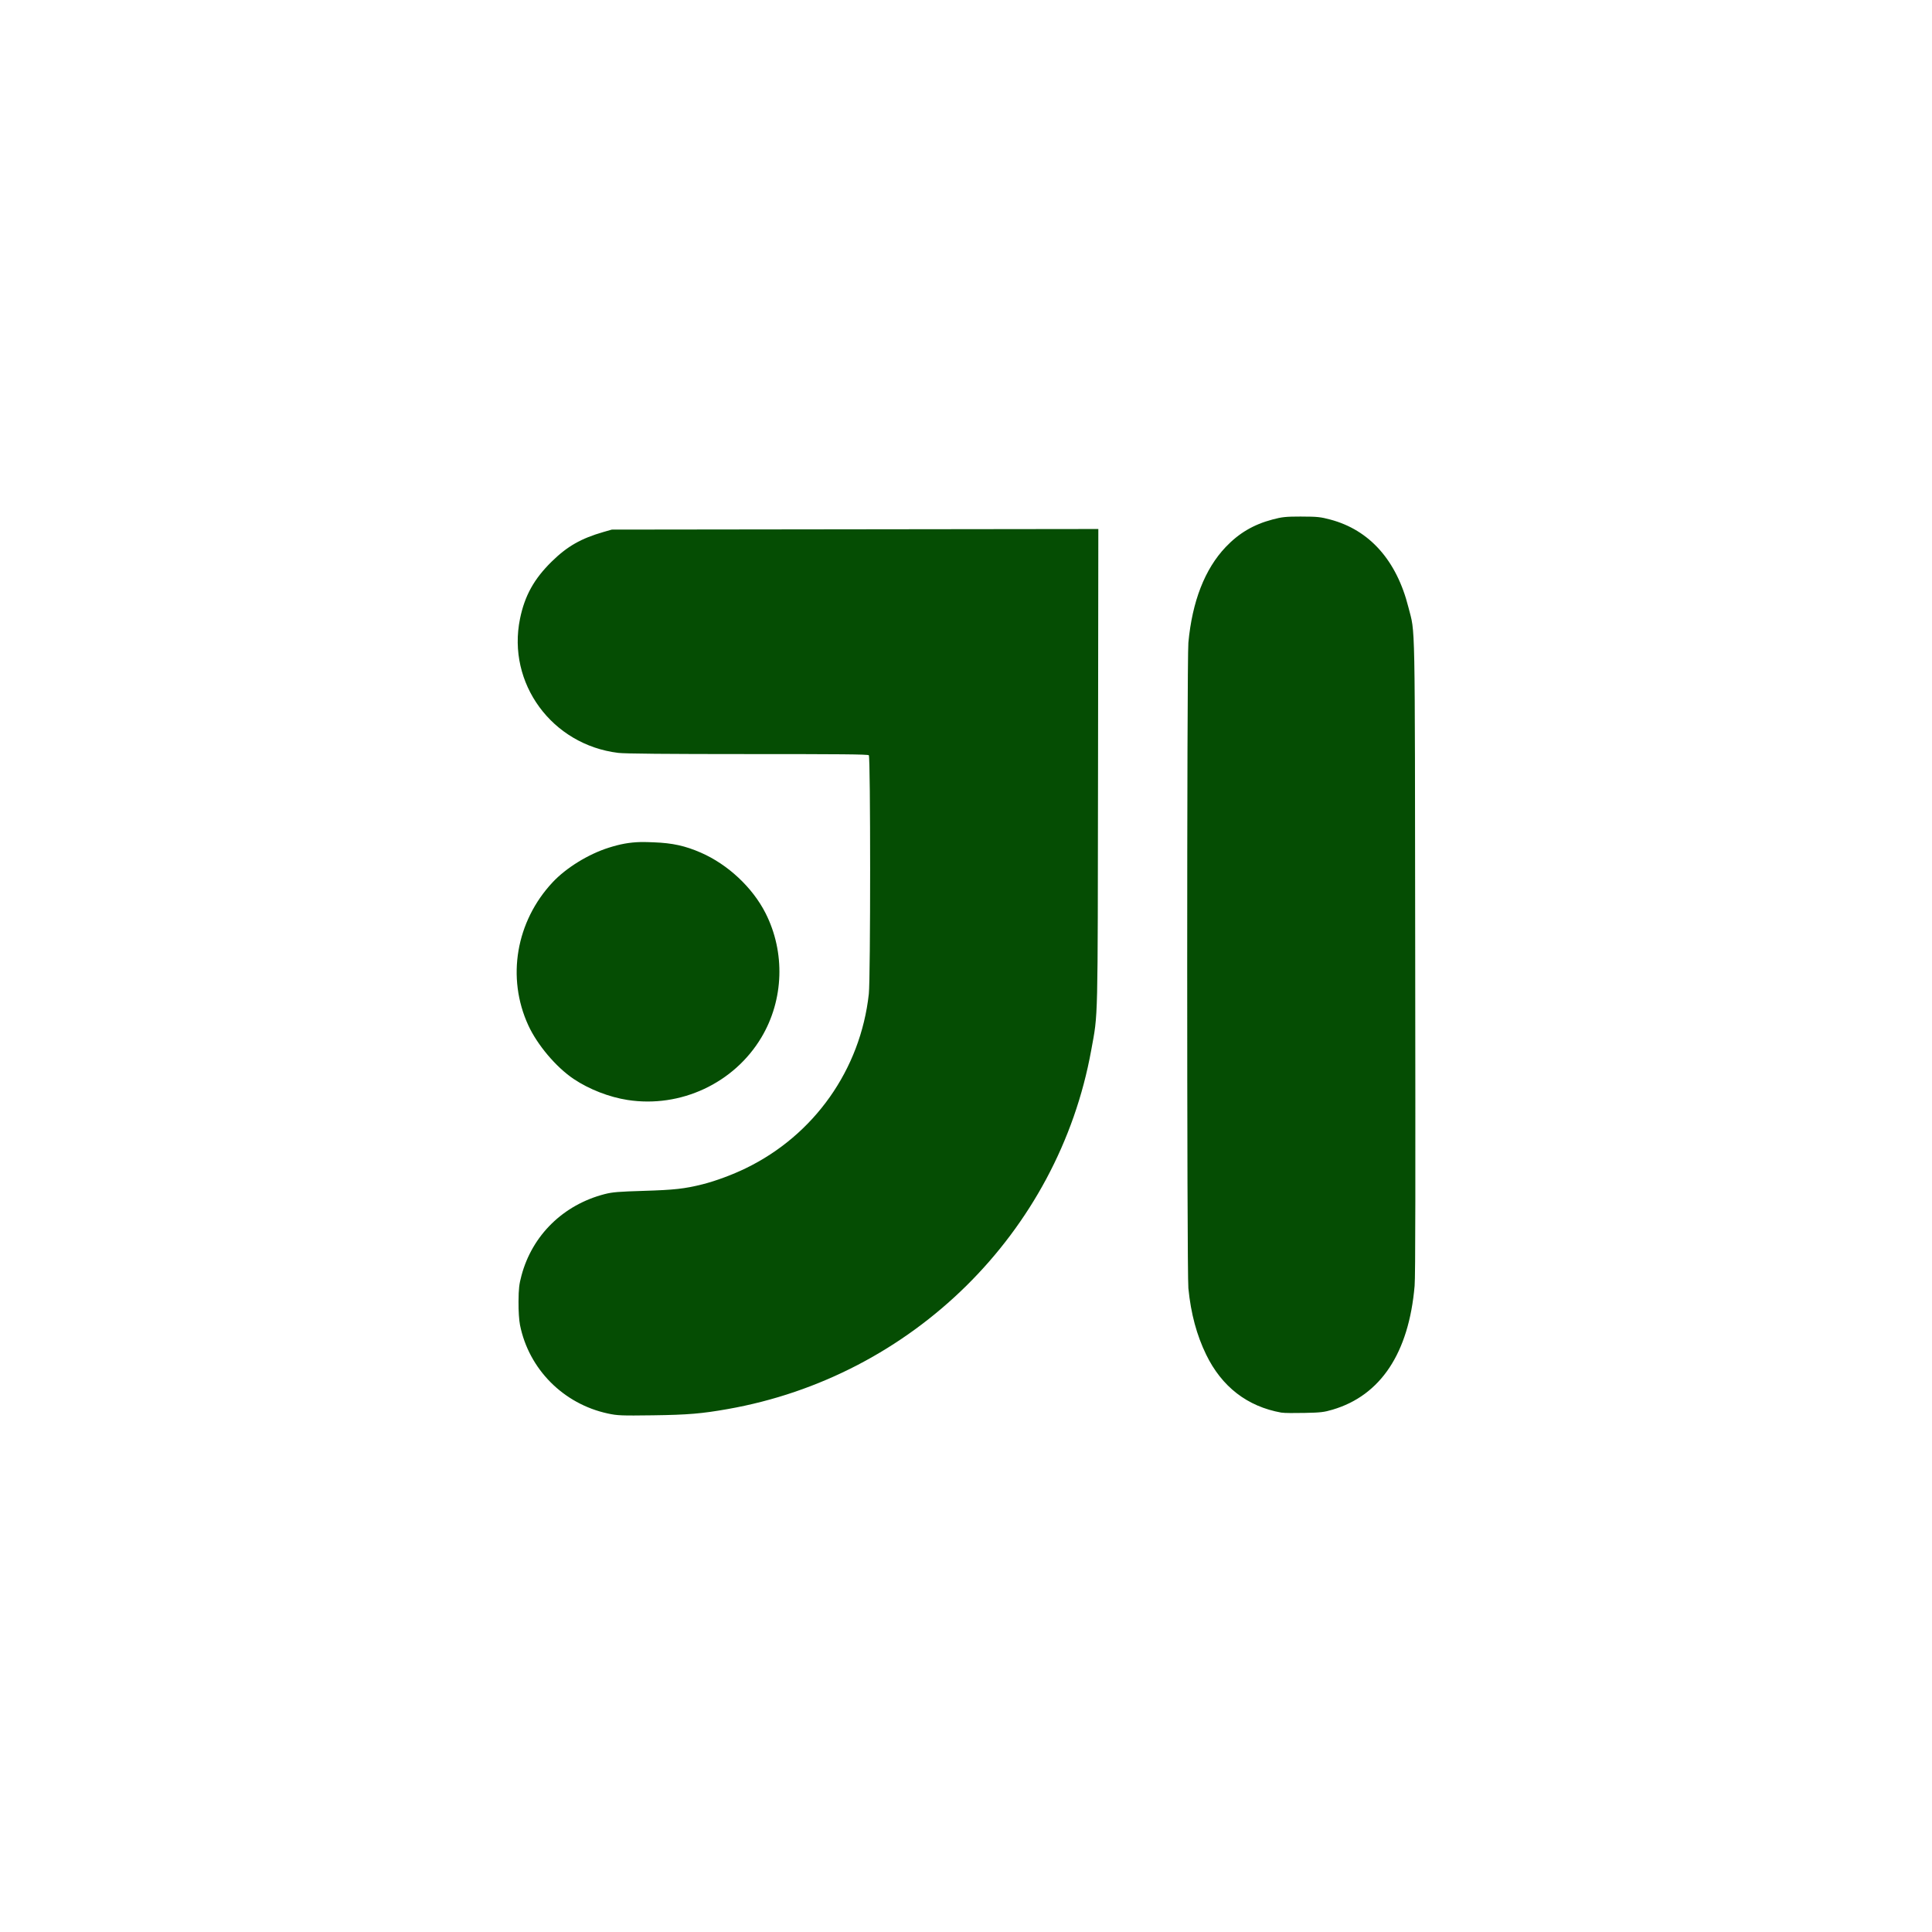 <?xml version="1.0" encoding="UTF-8" standalone="no"?>
<svg
   xmlns:dc="http://purl.org/dc/elements/1.1/"
   xmlns:cc="http://creativecommons.org/ns#"
   xmlns:rdf="http://www.w3.org/1999/02/22-rdf-syntax-ns#"
   xmlns:svg="http://www.w3.org/2000/svg"
   xmlns="http://www.w3.org/2000/svg"
   xmlns:sodipodi="http://sodipodi.sourceforge.net/DTD/sodipodi-0.dtd"
   xmlns:inkscape="http://www.inkscape.org/namespaces/inkscape"
   height="512"
   viewBox="0 0 512 512"
   width="512"
   version="1.1"
   id="svg2"
   inkscape:version="0.91 r"
   sodipodi:docname="idea.svg">
  <defs
     id="defs16" />
  <sodipodi:namedview
     pagecolor="#ffffff"
     bordercolor="#666666"
     borderopacity="1"
     objecttolerance="10"
     gridtolerance="10"
     guidetolerance="10"
     inkscape:pageopacity="0"
     inkscape:pageshadow="2"
     inkscape:window-width="640"
     inkscape:window-height="480"
     id="namedview14"
     showgrid="false"
     inkscape:zoom="0.4609375"
     inkscape:cx="256"
     inkscape:cy="256"
     inkscape:window-x="0"
     inkscape:window-y="0"
     inkscape:window-maximized="0"
     inkscape:current-layer="svg2" />
  <path
     id="path66"
     fill="#054D03"
     d="m344.91 136.89c-4.252 0-5.174 0.119-7.691 0.785-5.03 1.33-8.91 3.628-12.399 7.298-5.533 5.82-8.875 14.412-9.888 25.348-0.417 4.496-0.417 166.83 0 171.08 0.668 6.796 2.238 12.499 4.709 17.579 4.141 8.513 10.877 13.751 19.933 15.381h0.078c0.747 0.134 3.482 0.131 6.121 0.078 4.185-0.082 5.114-0.194 7.377-0.863 12.716-3.76 20.2-14.97 21.738-32.803 0.232-2.671 0.224-27.739 0.157-87.42-0.105-92.2 0.06-85.06-1.805-92.44-3.135-12.423-10.312-20.478-20.718-23.23-2.517-0.665-3.36-0.785-7.612-0.785m-53.834 3.296-64.51 0.078-64.43 0.078-2.197 0.628c-5.953 1.719-9.59 3.779-13.733 7.848-4.675 4.591-7.143 9.02-8.397 15.15-3.5 17.09 8.465 33.415 26.05 35.549 1.761 0.214 12.958 0.313 34.29 0.314 24.279 0.001 31.83 0.049 32.1 0.314 0.465 0.459 0.461 59.06 0 63.25-2.203 20.03-14.469 37.412-32.646 46.22-3.406 1.651-7.833 3.33-11.457 4.238-4.732 1.185-7.457 1.479-15.46 1.726-6.761 0.209-8.354 0.327-10.437 0.863-10.958 2.822-19.2 10.897-22.05 21.581-0.615 2.308-0.756 3.427-0.785 6.906-0.02 2.541 0.149 4.973 0.392 6.2 2.341 11.7 11.501 20.933 23.307 23.464 2.524 0.541 3.512 0.583 11.928 0.471 9.329-0.124 12.976-0.451 19.776-1.648 48.945-8.615 87.61-46.764 96.37-95.11 1.85-10.204 1.707-5.637 1.805-74.944l0.078-63.17m-121.24 82.949c-3.114 0.081-5.499 0.554-8.475 1.491-5.451 1.716-11.328 5.351-14.91 9.182-9.696 10.369-12.254 25.26-6.435 37.904 2.372 5.155 7.339 11.07 12.01 14.204 4.131 2.775 9.471 4.825 14.283 5.572 14.05 2.182 28.23-4.434 35.471-16.558 5.959-9.973 6.369-22.573 1.099-32.96-3.451-6.802-9.982-12.896-17.11-16.01-4.147-1.812-7.545-2.568-12.478-2.747-1.247-0.045-2.415-0.105-3.453-0.078" />
</svg>
